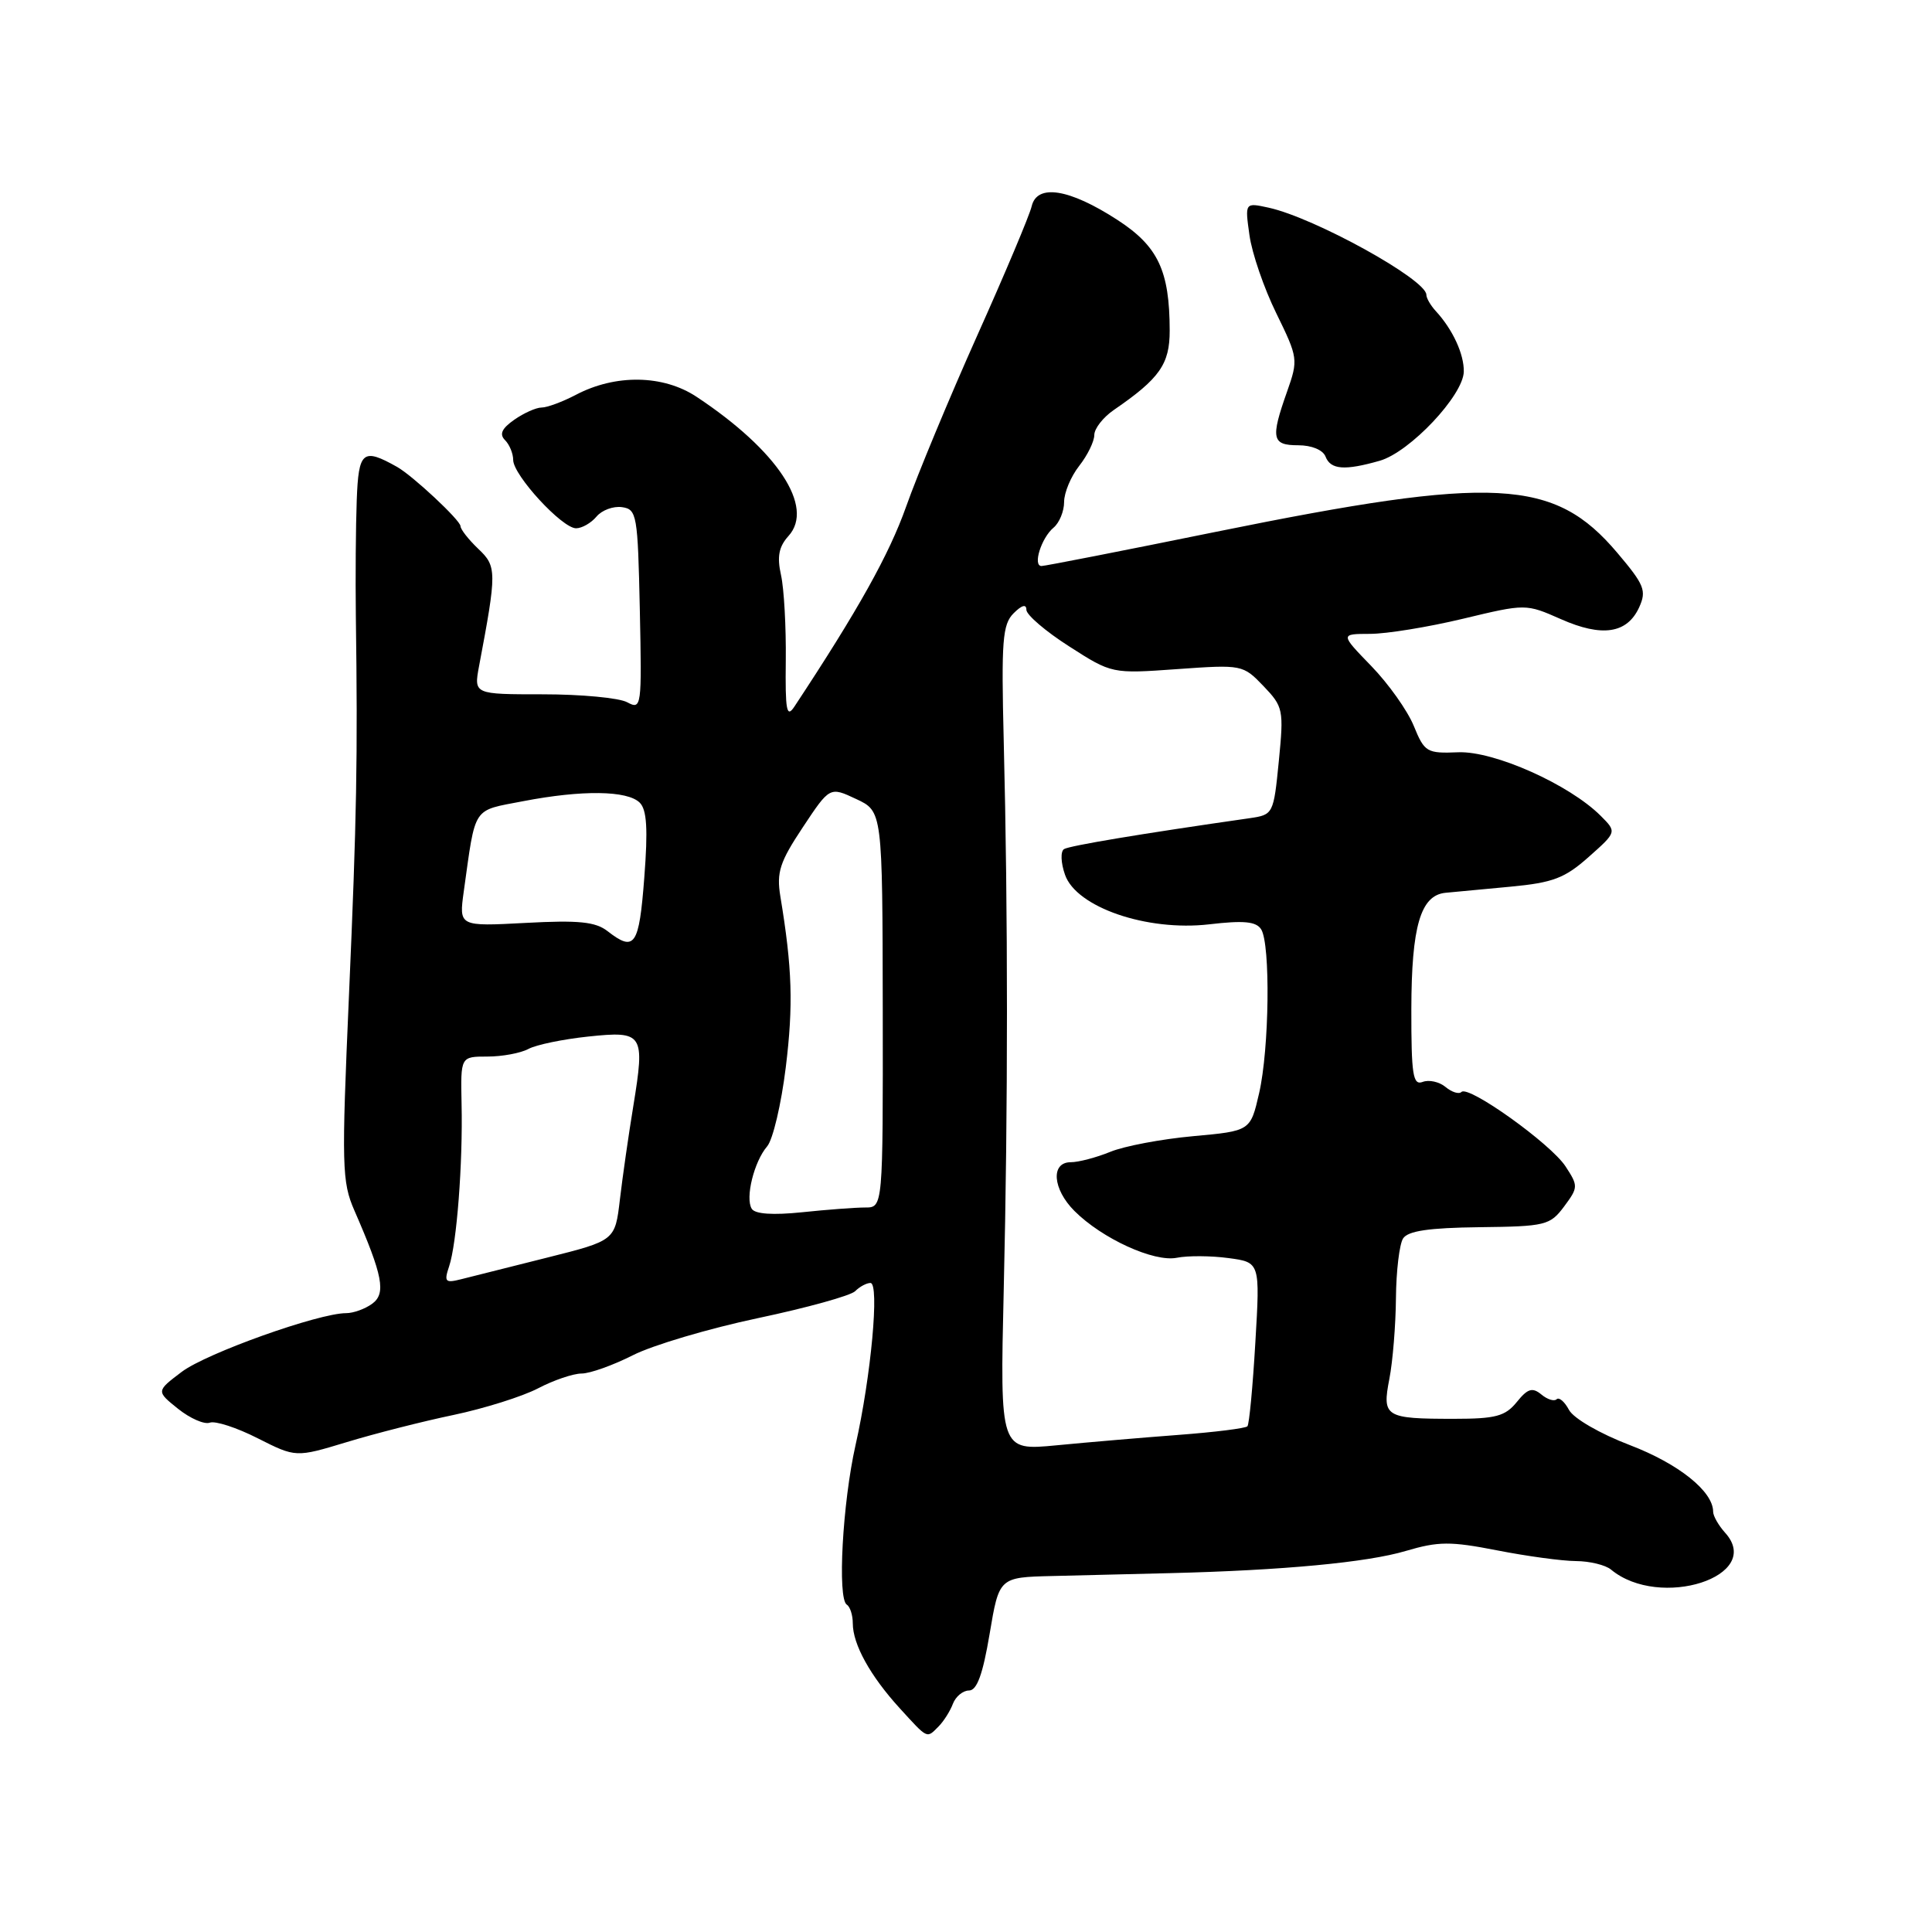 <?xml version="1.0" encoding="UTF-8" standalone="no"?>
<!DOCTYPE svg PUBLIC "-//W3C//DTD SVG 1.1//EN" "http://www.w3.org/Graphics/SVG/1.1/DTD/svg11.dtd" >
<svg xmlns="http://www.w3.org/2000/svg" xmlns:xlink="http://www.w3.org/1999/xlink" version="1.1" viewBox="0 0 256 256">
 <g >
 <path fill="currentColor"
d=" M 124.38 228.75 C 125.06 228.06 125.91 226.71 126.27 225.75 C 126.64 224.79 127.60 224.00 128.40 224.00 C 129.45 224.00 130.23 221.85 131.13 216.50 C 132.39 209.00 132.39 209.00 139.45 208.83 C 143.33 208.74 150.32 208.57 155.00 208.45 C 170.01 208.08 181.16 207.03 186.27 205.51 C 190.60 204.23 192.18 204.22 198.37 205.43 C 202.29 206.20 206.99 206.84 208.82 206.85 C 210.64 206.86 212.74 207.37 213.47 207.98 C 219.93 213.34 233.80 208.86 228.59 203.10 C 227.72 202.13 227.00 200.88 227.00 200.31 C 227.00 197.61 222.43 193.96 215.98 191.49 C 212.00 189.97 208.51 187.95 207.90 186.82 C 207.32 185.73 206.58 185.09 206.26 185.41 C 205.94 185.72 205.03 185.44 204.23 184.77 C 203.05 183.80 202.42 183.99 200.98 185.78 C 199.45 187.66 198.19 188.00 192.67 188.00 C 183.52 188.00 183.12 187.75 184.10 182.70 C 184.55 180.39 184.94 175.57 184.97 172.00 C 185.00 168.43 185.43 164.87 185.91 164.11 C 186.55 163.10 189.33 162.69 196.04 162.61 C 204.80 162.51 205.39 162.36 207.25 159.87 C 209.13 157.34 209.14 157.15 207.44 154.55 C 205.47 151.54 194.58 143.76 193.65 144.69 C 193.32 145.02 192.37 144.72 191.54 144.03 C 190.71 143.34 189.34 143.04 188.51 143.36 C 187.22 143.85 187.00 142.43 187.01 133.72 C 187.03 122.73 188.23 118.63 191.53 118.30 C 192.61 118.20 196.49 117.83 200.15 117.49 C 205.79 116.96 207.35 116.36 210.51 113.55 C 214.24 110.24 214.24 110.24 212.10 108.10 C 207.95 103.95 197.99 99.50 193.24 99.68 C 189.05 99.85 188.76 99.68 187.33 96.18 C 186.50 94.15 183.97 90.59 181.70 88.25 C 177.58 84.00 177.58 84.00 181.54 83.99 C 183.72 83.99 189.25 83.09 193.84 81.99 C 202.18 79.99 202.18 79.99 206.83 82.04 C 212.29 84.46 215.61 83.95 217.20 80.47 C 218.20 78.26 217.89 77.49 214.30 73.25 C 205.94 63.37 198.13 62.96 161.17 70.46 C 148.88 72.96 138.46 75.00 138.01 75.00 C 136.81 75.00 137.98 71.26 139.61 69.91 C 140.37 69.27 141.00 67.75 141.00 66.51 C 141.00 65.28 141.90 63.13 143.00 61.73 C 144.10 60.33 145.00 58.49 145.00 57.64 C 145.00 56.79 146.18 55.28 147.62 54.30 C 153.65 50.16 155.00 48.25 154.99 43.80 C 154.98 35.86 153.45 32.63 148.05 29.13 C 141.68 25.00 137.40 24.32 136.70 27.34 C 136.42 28.53 133.17 36.25 129.47 44.50 C 125.78 52.75 121.55 62.93 120.07 67.12 C 117.82 73.47 113.72 80.82 105.26 93.63 C 104.23 95.19 104.04 94.18 104.12 87.50 C 104.17 83.10 103.89 78.02 103.49 76.21 C 102.94 73.75 103.20 72.44 104.48 71.02 C 107.97 67.17 103.01 59.67 92.30 52.58 C 87.88 49.65 81.56 49.55 76.30 52.32 C 74.54 53.24 72.50 54.00 71.77 54.00 C 71.04 54.00 69.41 54.73 68.14 55.62 C 66.48 56.78 66.14 57.54 66.92 58.32 C 67.51 58.91 68.00 60.10 68.00 60.95 C 68.01 62.97 74.48 70.00 76.33 70.00 C 77.11 70.00 78.33 69.30 79.04 68.45 C 79.75 67.60 81.26 67.04 82.41 67.20 C 84.39 67.48 84.51 68.18 84.78 80.80 C 85.05 93.75 85.01 94.07 83.10 93.05 C 82.02 92.47 77.00 92.00 71.95 92.00 C 62.78 92.00 62.78 92.00 63.48 88.25 C 65.84 75.75 65.84 75.05 63.37 72.72 C 62.09 71.50 61.03 70.15 61.02 69.72 C 61.00 68.93 54.69 63.04 52.62 61.87 C 48.07 59.31 47.51 59.77 47.27 66.26 C 47.14 69.69 47.09 76.55 47.15 81.50 C 47.41 100.60 47.27 108.29 46.24 131.90 C 45.25 154.53 45.30 156.60 46.96 160.40 C 50.73 169.04 51.18 171.39 49.32 172.75 C 48.38 173.44 46.83 174.00 45.86 174.00 C 42.22 174.00 27.37 179.30 24.09 181.77 C 20.69 184.34 20.69 184.34 23.59 186.67 C 25.19 187.95 27.09 188.78 27.80 188.51 C 28.52 188.24 31.38 189.17 34.15 190.58 C 39.20 193.13 39.20 193.13 45.94 191.09 C 49.65 189.96 56.01 188.34 60.09 187.49 C 64.17 186.63 69.20 185.05 71.28 183.97 C 73.36 182.88 75.96 182.00 77.06 182.00 C 78.17 182.00 81.22 180.91 83.85 179.58 C 86.48 178.24 93.95 176.03 100.43 174.66 C 106.92 173.29 112.72 171.68 113.31 171.09 C 113.91 170.49 114.82 170.00 115.34 170.00 C 116.56 170.00 115.42 182.39 113.36 191.50 C 111.64 199.15 110.94 211.85 112.21 212.63 C 112.64 212.90 113.00 214.01 113.00 215.11 C 113.00 217.88 115.31 222.06 119.20 226.33 C 123.00 230.49 122.76 230.38 124.38 228.75 Z  M 182.83 61.05 C 186.82 59.90 193.90 52.39 193.96 49.24 C 194.00 46.92 192.49 43.65 190.25 41.22 C 189.56 40.47 189.00 39.50 189.00 39.06 C 189.00 37.04 174.20 28.86 168.11 27.52 C 164.95 26.83 164.95 26.83 165.56 31.16 C 165.89 33.55 167.49 38.21 169.12 41.52 C 172.00 47.41 172.04 47.65 170.54 51.90 C 168.34 58.12 168.53 59.00 172.03 59.00 C 173.80 59.00 175.30 59.62 175.64 60.50 C 176.31 62.24 178.18 62.38 182.83 61.05 Z  M 133.00 170.87 C 133.57 146.83 133.57 120.88 133.00 98.23 C 132.67 84.89 132.83 82.74 134.31 81.26 C 135.39 80.18 136.00 80.01 136.00 80.80 C 136.00 81.47 138.55 83.66 141.67 85.65 C 147.33 89.28 147.33 89.28 156.00 88.66 C 164.58 88.05 164.70 88.08 167.41 90.90 C 170.04 93.65 170.12 94.04 169.45 100.86 C 168.76 107.86 168.70 107.96 165.62 108.41 C 151.22 110.47 141.72 112.06 140.99 112.51 C 140.51 112.81 140.56 114.32 141.12 115.91 C 142.62 120.22 151.97 123.43 160.21 122.48 C 164.81 121.94 166.45 122.10 167.11 123.14 C 168.36 125.12 168.19 139.01 166.84 144.85 C 165.69 149.86 165.69 149.86 158.09 150.55 C 153.92 150.93 148.98 151.86 147.13 152.62 C 145.27 153.38 142.91 154.00 141.88 154.00 C 139.20 154.00 139.47 157.56 142.37 160.46 C 146.03 164.12 152.91 167.27 155.94 166.66 C 157.39 166.37 160.47 166.39 162.77 166.70 C 166.97 167.26 166.97 167.26 166.34 177.88 C 166.00 183.72 165.53 188.72 165.29 188.99 C 165.05 189.26 160.95 189.77 156.18 190.13 C 151.41 190.49 144.12 191.11 140.00 191.51 C 132.50 192.23 132.50 192.23 133.00 170.87 Z  M 59.51 167.80 C 60.52 164.81 61.34 154.15 61.16 146.25 C 61.03 140.00 61.03 140.00 64.58 140.00 C 66.53 140.00 68.98 139.55 70.02 138.99 C 71.06 138.43 74.62 137.70 77.93 137.35 C 85.25 136.58 85.48 136.94 83.92 146.54 C 83.29 150.37 82.49 155.95 82.14 158.94 C 81.50 164.38 81.50 164.38 72.50 166.64 C 67.55 167.89 62.43 169.17 61.12 169.50 C 58.99 170.04 58.82 169.86 59.51 167.80 Z  M 99.61 160.17 C 98.72 158.74 99.92 153.91 101.65 151.90 C 102.41 151.02 103.52 146.31 104.12 141.42 C 105.13 133.18 104.98 128.30 103.40 118.77 C 102.88 115.59 103.32 114.22 106.37 109.63 C 109.95 104.23 109.95 104.23 113.44 105.87 C 116.93 107.50 116.93 107.50 116.97 133.75 C 117.00 160.00 117.00 160.00 114.65 160.00 C 113.35 160.00 109.59 160.28 106.28 160.63 C 102.40 161.03 100.04 160.87 99.61 160.17 Z  M 80.50 123.38 C 78.91 122.14 76.68 121.91 69.65 122.29 C 60.81 122.76 60.81 122.76 61.45 118.13 C 63.06 106.65 62.51 107.48 69.33 106.16 C 77.12 104.66 83.13 104.73 84.77 106.36 C 85.71 107.29 85.87 109.86 85.37 116.31 C 84.68 125.34 84.10 126.18 80.50 123.38 Z "/>
</g>
</svg>